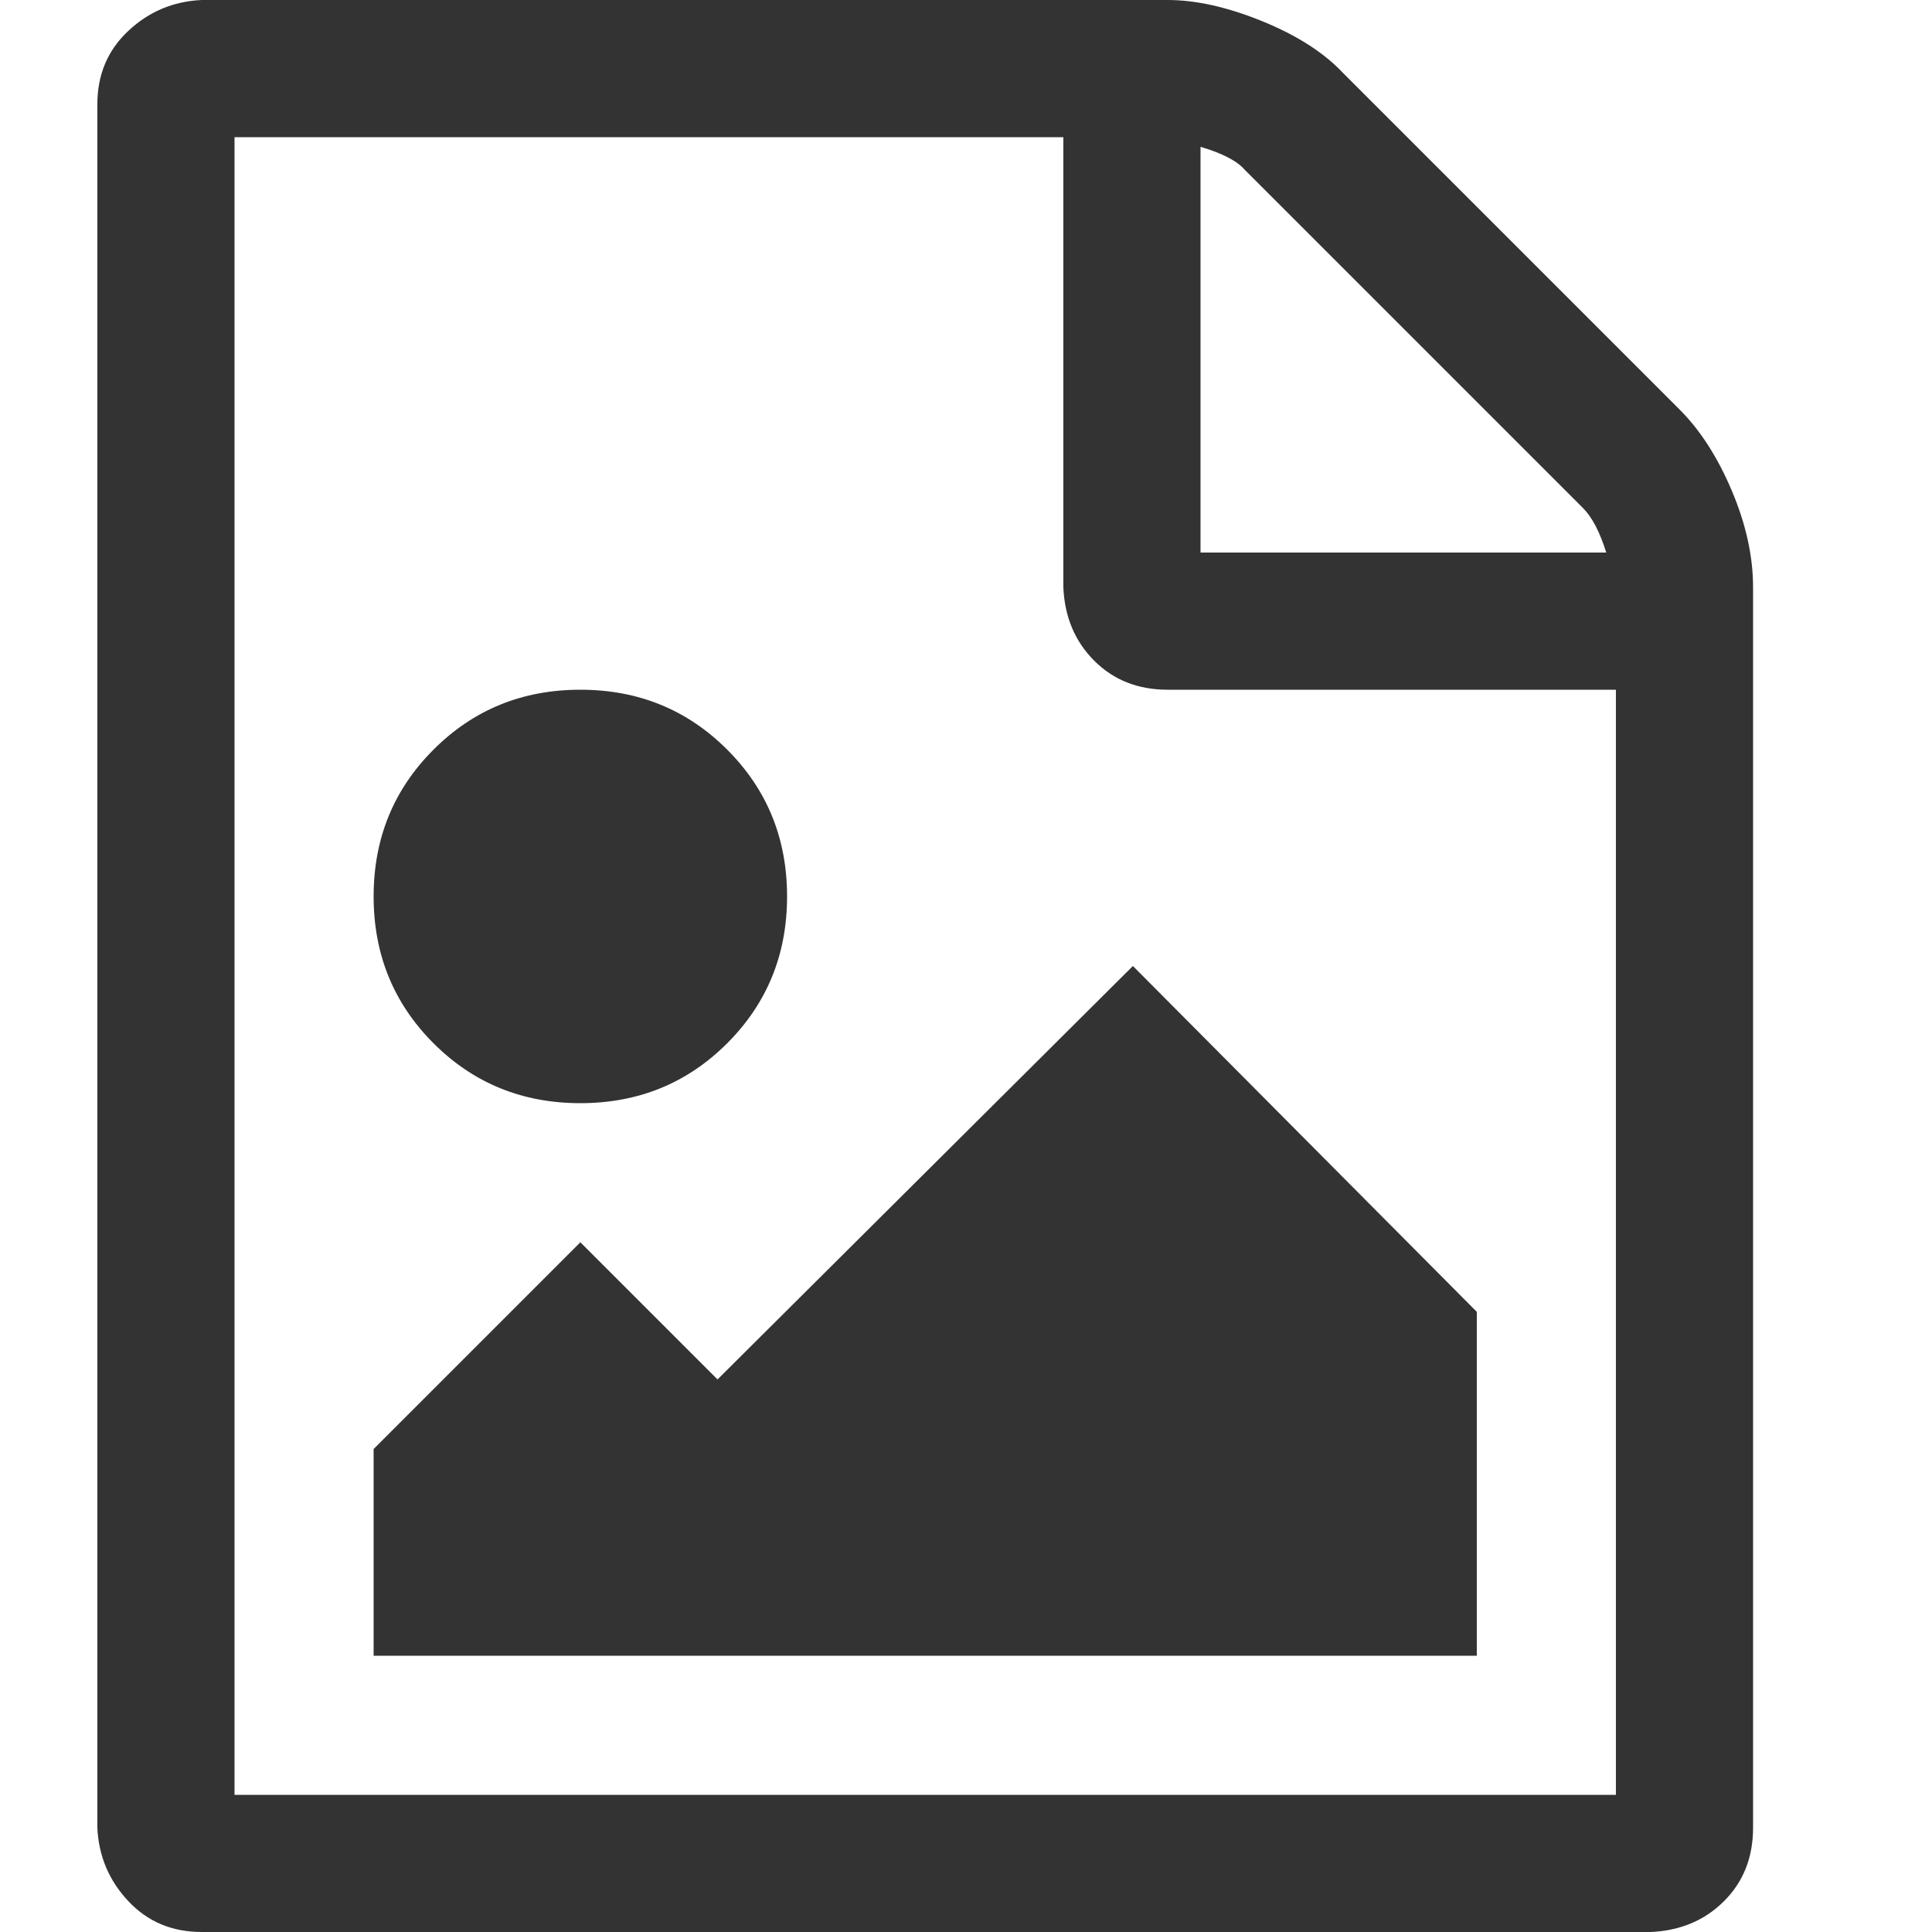 <?xml version="1.0" standalone="no"?><!DOCTYPE svg PUBLIC "-//W3C//DTD SVG 1.1//EN" "http://www.w3.org/Graphics/SVG/1.1/DTD/svg11.dtd"><svg class="icon" width="200px" height="200.00px" viewBox="0 0 1024 1024" version="1.1" xmlns="http://www.w3.org/2000/svg"><path fill="#333333" d="M890.252 217.088q16.384 16.384 27.648 43.008t11.264 51.2l0 657.408q0 23.552-15.36 38.912t-38.912 16.384l-768 0q-23.552 0-38.912-16.384t-16.384-38.912l0-913.408q0-23.552 16.384-38.912t38.912-16.384l512 0q22.528 0 50.176 11.264t43.008 27.648zM636.3 77.824l0 215.04 215.04 0q-5.12-16.384-12.288-23.552l-179.2-179.2q-6.144-7.168-23.552-12.288zM856.46 951.296l0-585.728-237.568 0q-23.552 0-38.912-15.36t-16.384-38.912l0-238.592-439.296 0 0 878.592 732.16 0zM782.732 695.296l0 182.272-584.704 0 0-109.568 109.568-109.568 72.704 72.704 220.16-219.136zM307.596 584.704q-46.08 0-77.824-31.744t-31.744-77.824 31.744-77.824 77.824-31.744 77.824 31.744 31.744 77.824-31.744 77.824-77.824 31.744z" /></svg>